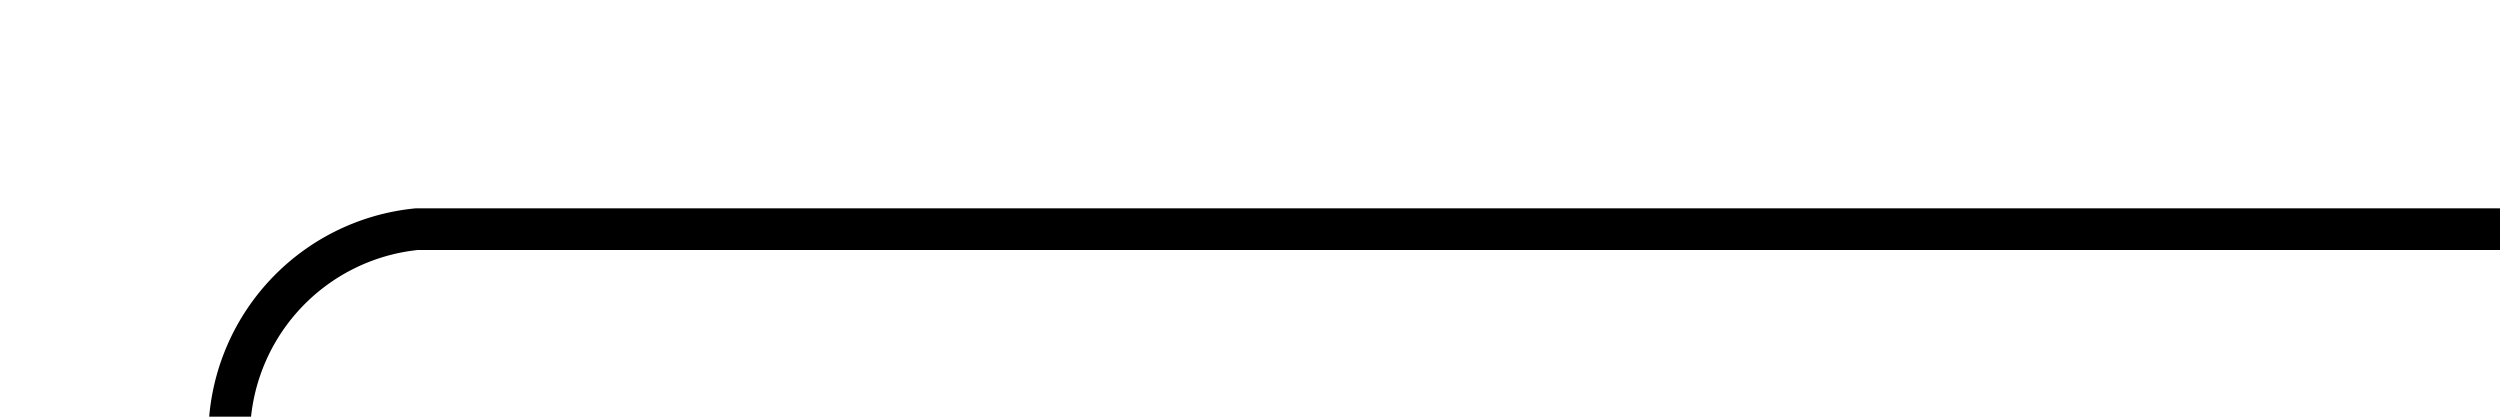 ﻿<?xml version="1.0" encoding="utf-8"?>
<svg version="1.1" xmlns:xlink="http://www.w3.org/1999/xlink" width="60px" height="10px" preserveAspectRatio="xMinYMid meet" viewBox="907 764  60 8" xmlns="http://www.w3.org/2000/svg">
  <path d="M 967 768.5  L 917 768.5  A 5 5 0 0 0 912.5 773.5 L 912.5 1075  A 5 5 0 0 0 917.5 1080.5 L 962 1080.5  " stroke-width="1" stroke="#000000" fill="none" />
  <path d="M 961 1086.8  L 967 1080.5  L 961 1074.2  L 961 1086.8  Z " fill-rule="nonzero" fill="#000000" stroke="none" />
</svg>
